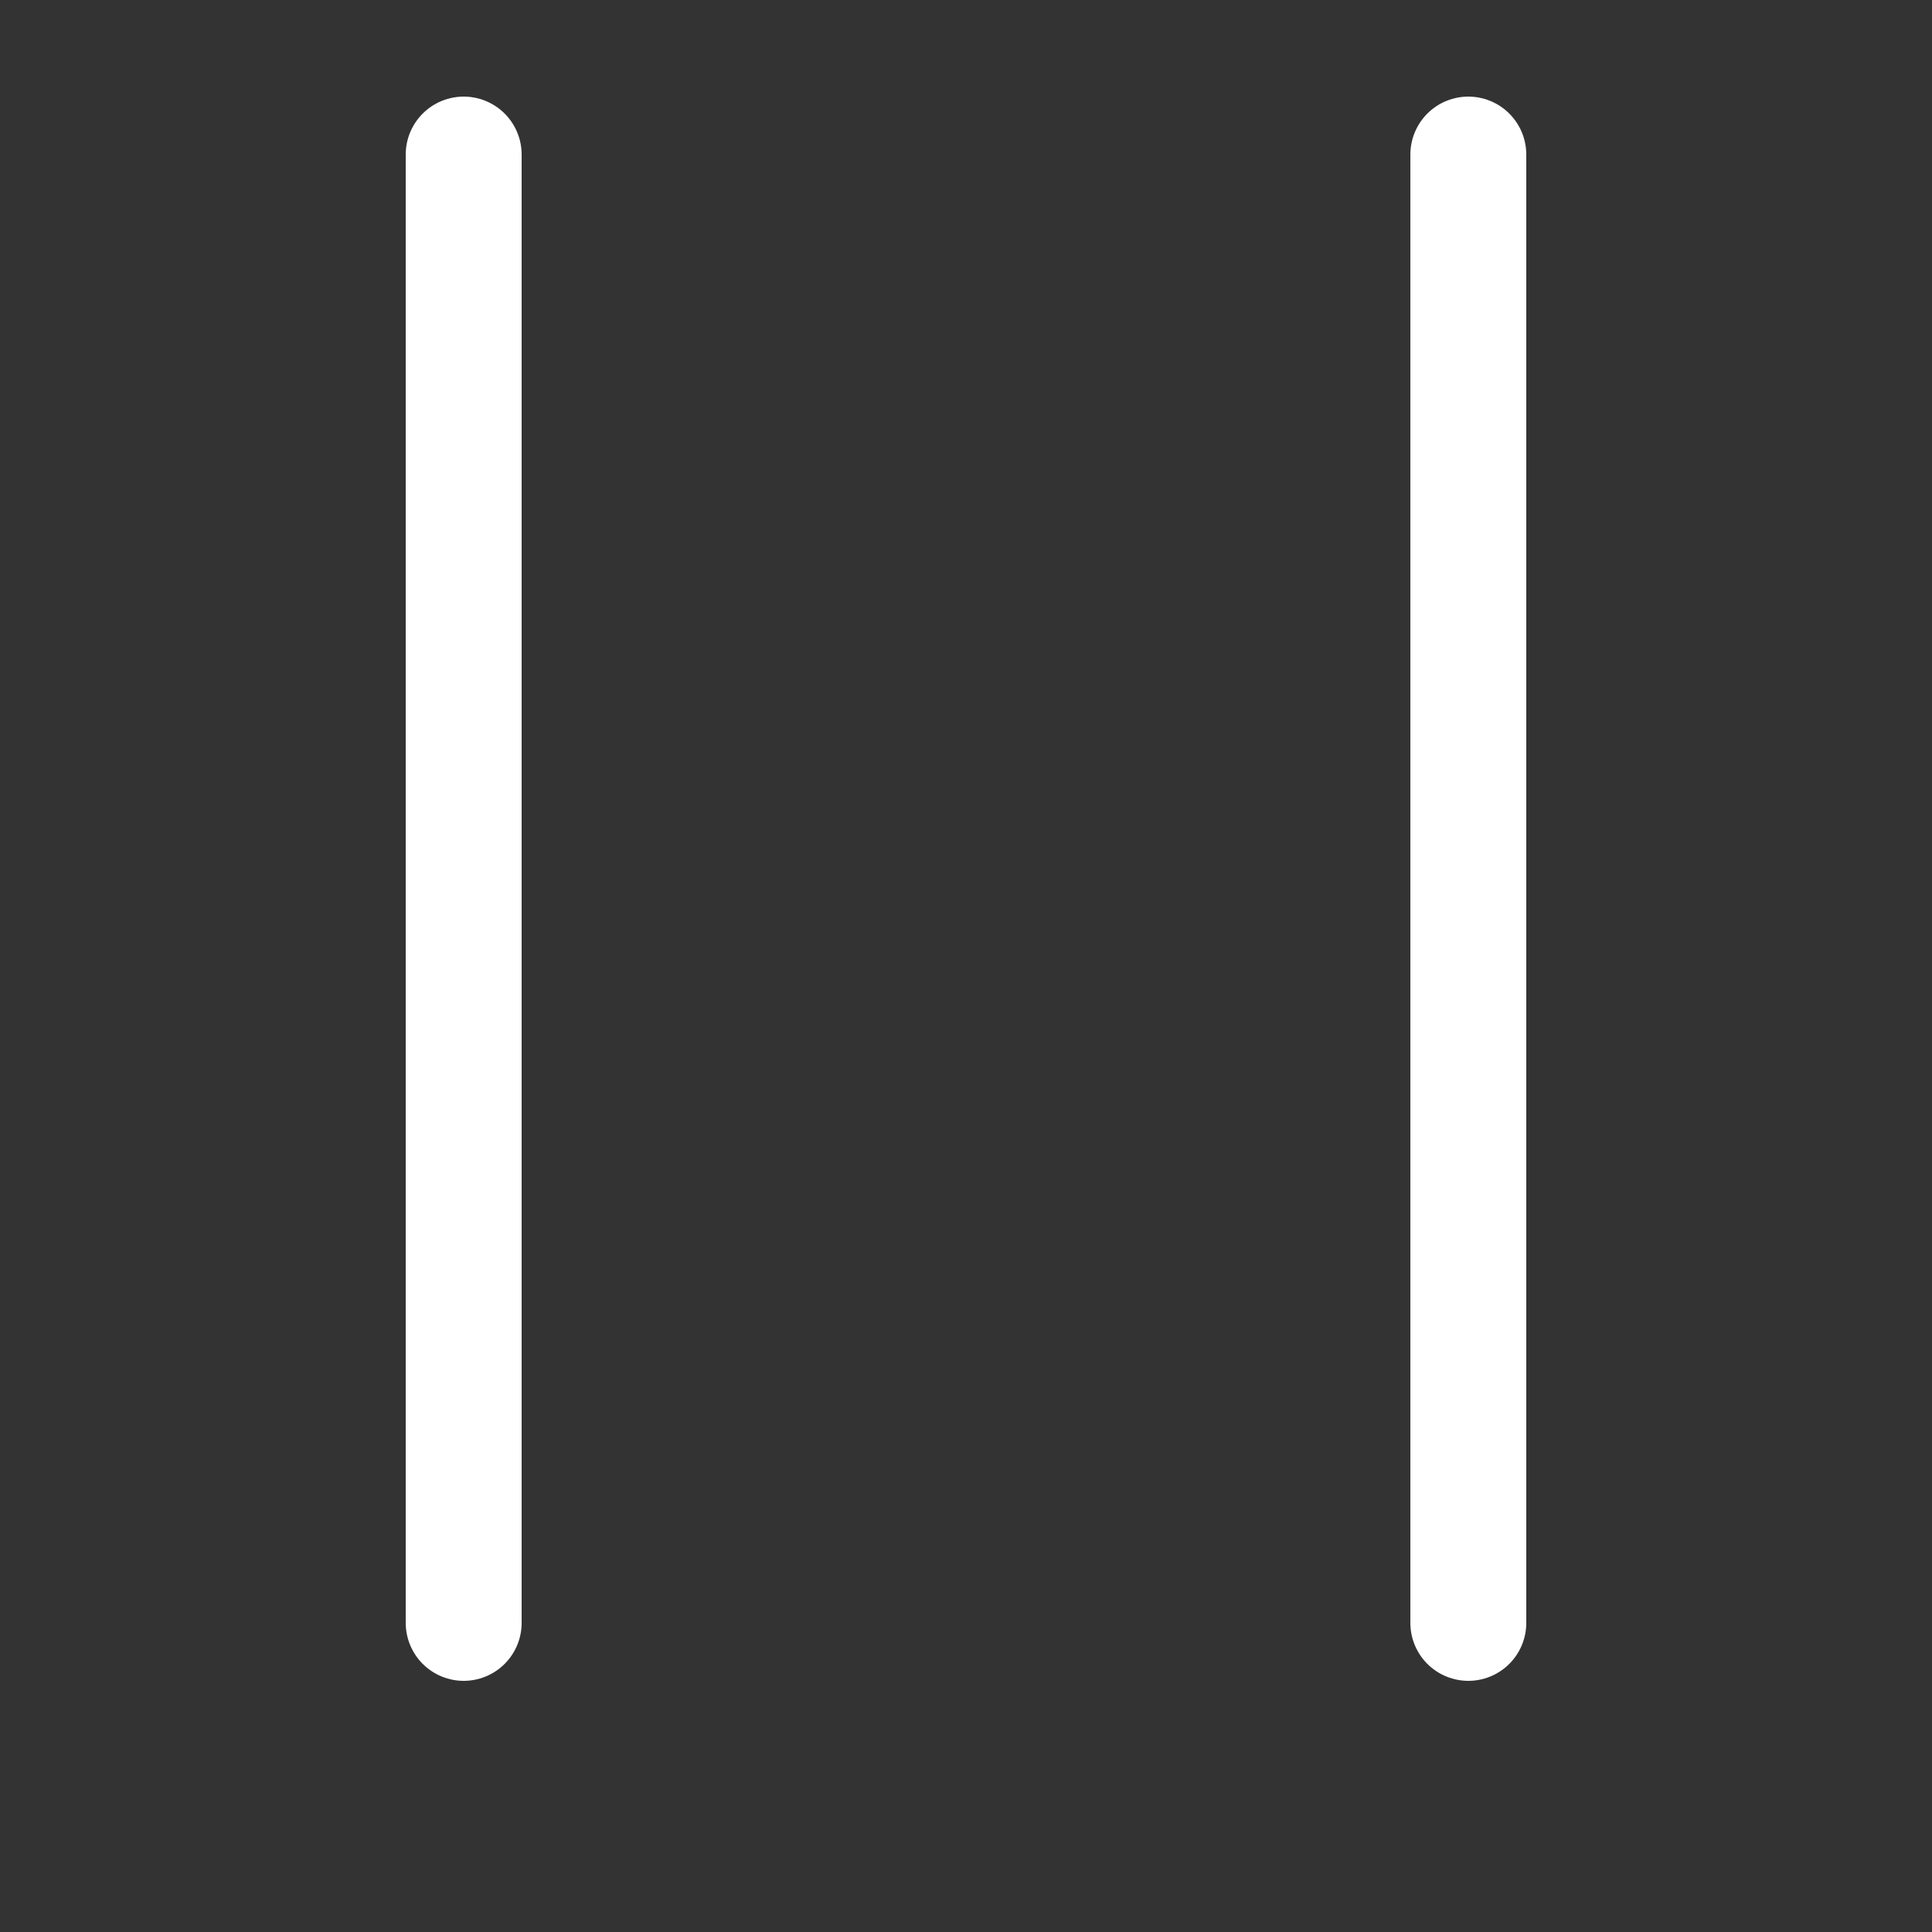 <svg width="25" height="25" viewBox="0 0 25 25" fill="none" xmlns="http://www.w3.org/2000/svg">
<rect x="0" y="0" width="25" height="25" fill="#333333" stroke="none"/>
<g id="circum:play-1">
<path id="Vector" d="M6 2V21M19 2V21" stroke="white" stroke-width="1.5" stroke-linecap="round"/>
</g>
</svg>
